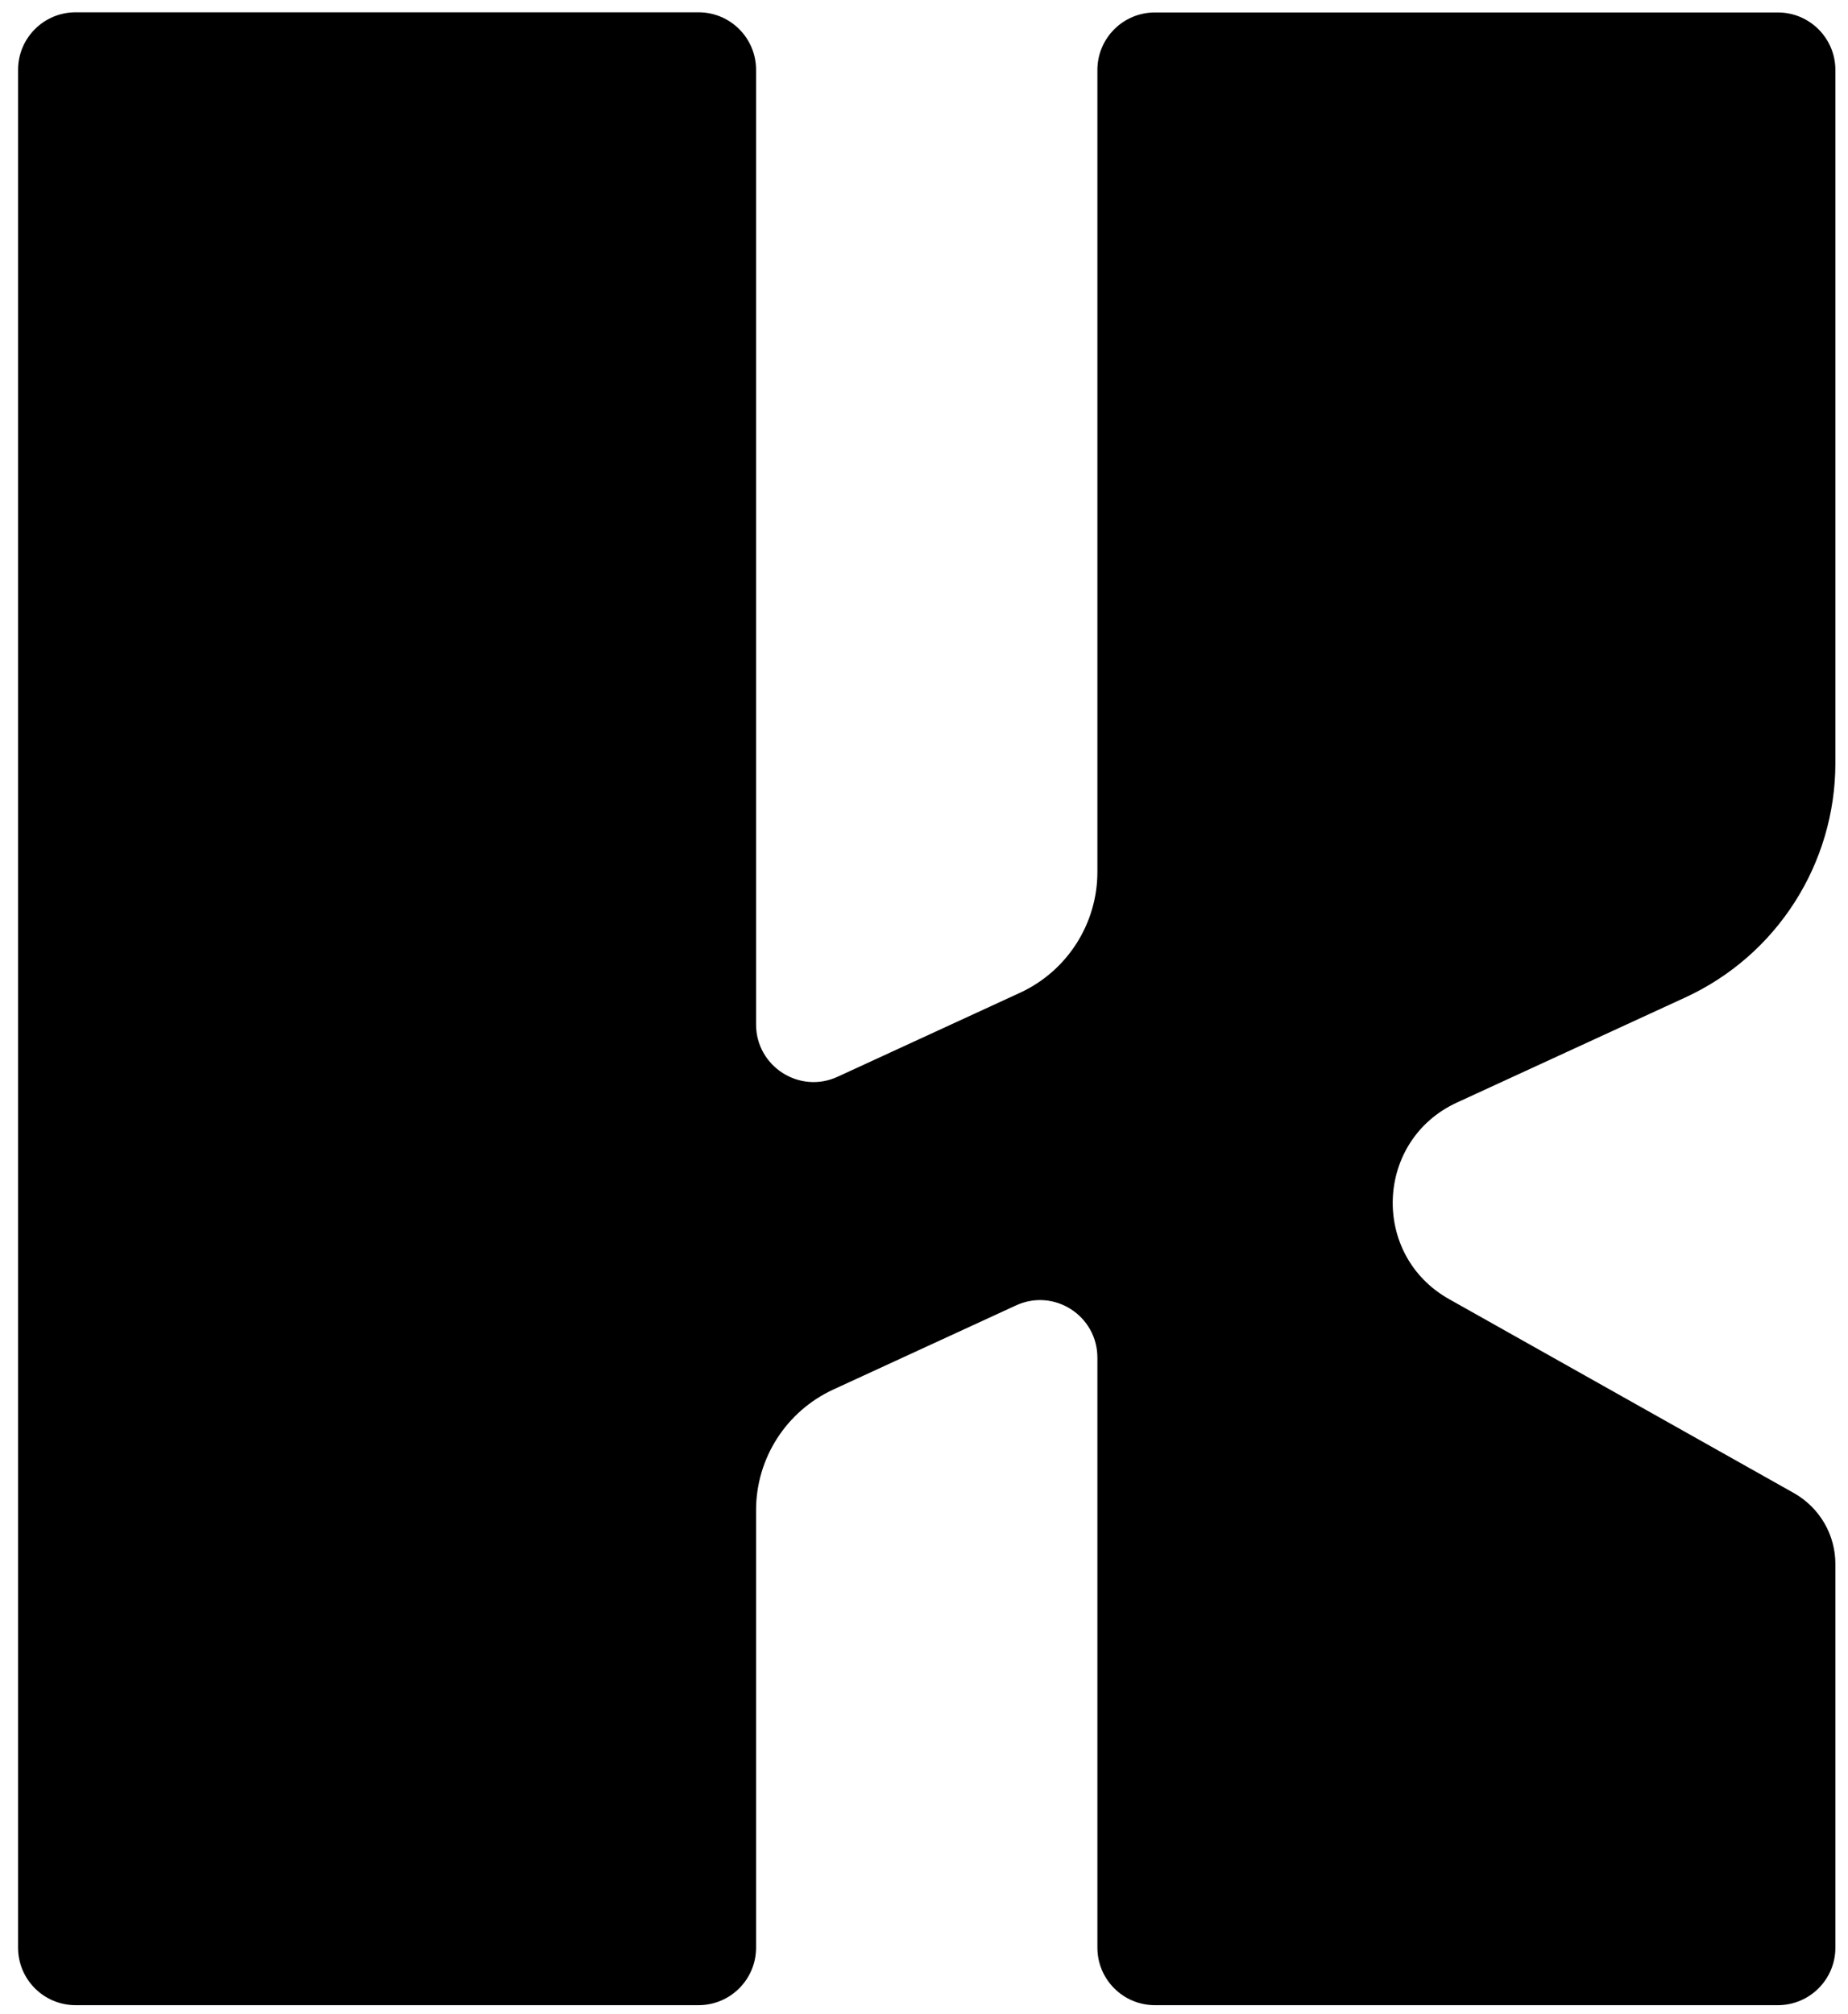 <?xml version="1.0" encoding="utf-8"?>
<svg viewBox="-0.181 -0.181 59.935 65.304" style="enable-background:new 0 0 165.01 233.02;" xmlns="http://www.w3.org/2000/svg">
  <path d="M 57.48 0.223 L 37.275 0.223 C 36.245 0.223 35.41 1.058 35.41 2.088 L 35.41 28.093 C 35.41 29.773 34.43 31.303 32.905 32.008 L 26.985 34.733 C 25.75 35.303 24.34 34.398 24.34 33.038 L 24.34 2.083 C 24.34 1.053 23.505 0.218 22.475 0.218 L 2.27 0.218 C 1.24 0.218 0.405 1.053 0.405 2.083 L 0.405 62.973 C 0.405 64.003 1.24 64.838 2.27 64.838 L 22.475 64.838 C 23.505 64.838 24.34 64.003 24.34 62.973 L 24.34 48.788 C 24.34 47.103 25.32 45.578 26.85 44.873 L 32.77 42.148 C 34.005 41.578 35.41 42.483 35.41 43.843 L 35.41 62.973 C 35.41 64.003 36.245 64.838 37.275 64.838 L 57.48 64.838 C 58.51 64.838 59.345 64.003 59.345 62.973 L 59.345 50.533 C 59.345 49.578 58.83 48.703 58 48.233 L 46.815 41.943 C 44.265 40.508 44.415 36.788 47.075 35.568 L 54.475 32.163 C 57.445 30.798 59.345 27.828 59.345 24.558 L 59.345 2.078 C 59.34 1.058 58.51 0.223 57.48 0.223 Z"/>
</svg>
